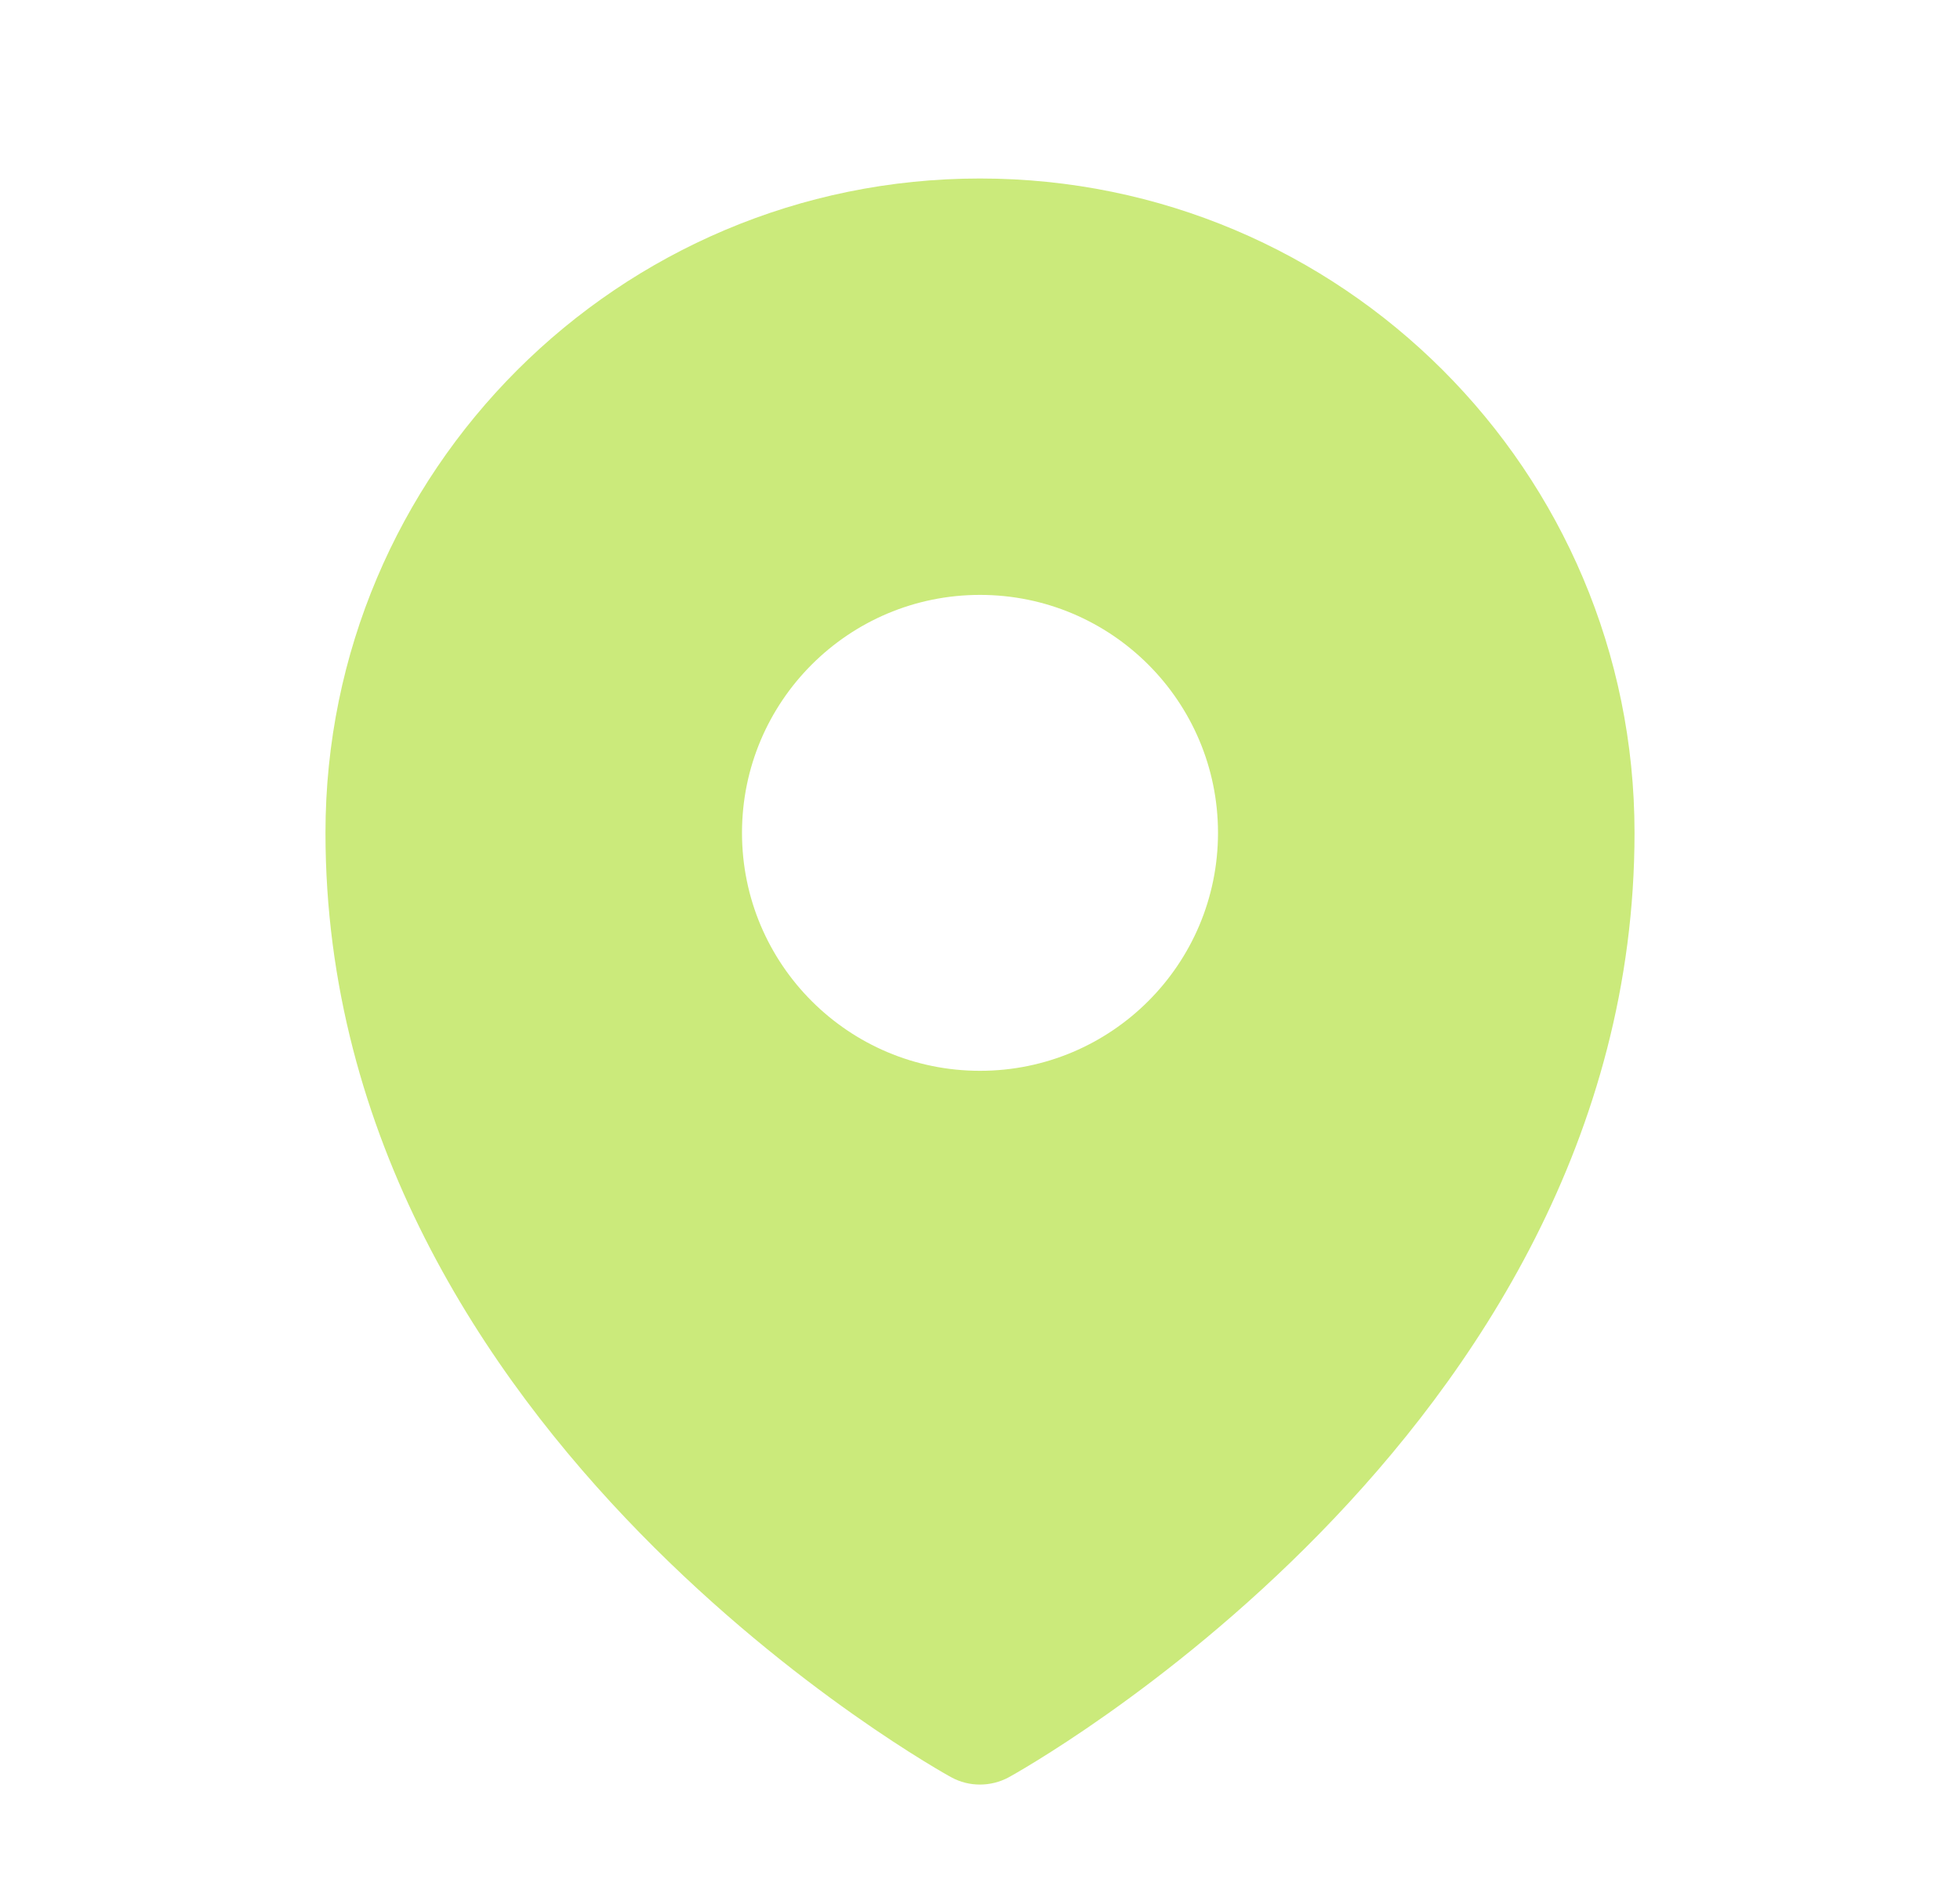 <svg width="35" height="34" viewBox="0 0 35 34" fill="none" xmlns="http://www.w3.org/2000/svg">
<path fill-rule="evenodd" clip-rule="evenodd" d="M16.848 31.664C16.891 31.689 16.924 31.708 16.948 31.721L16.988 31.743C17.303 31.917 17.695 31.915 18.011 31.744L18.052 31.721C18.076 31.708 18.109 31.689 18.152 31.664C18.238 31.614 18.36 31.542 18.514 31.447C18.821 31.258 19.255 30.979 19.773 30.613C20.808 29.882 22.189 28.797 23.573 27.38C26.327 24.561 29.188 20.324 29.188 14.875C29.188 8.42 23.955 3.188 17.5 3.188C11.045 3.188 5.812 8.42 5.812 14.875C5.812 20.324 8.673 24.561 11.427 27.38C12.811 28.797 14.192 29.882 15.227 30.613C15.745 30.979 16.179 31.258 16.486 31.447C16.64 31.542 16.762 31.614 16.848 31.664ZM17.5 19.125C19.847 19.125 21.75 17.222 21.75 14.875C21.75 12.528 19.847 10.625 17.5 10.625C15.153 10.625 13.25 12.528 13.25 14.875C13.25 17.222 15.153 19.125 17.5 19.125Z" fill="#CBEA7B"/>
</svg>
